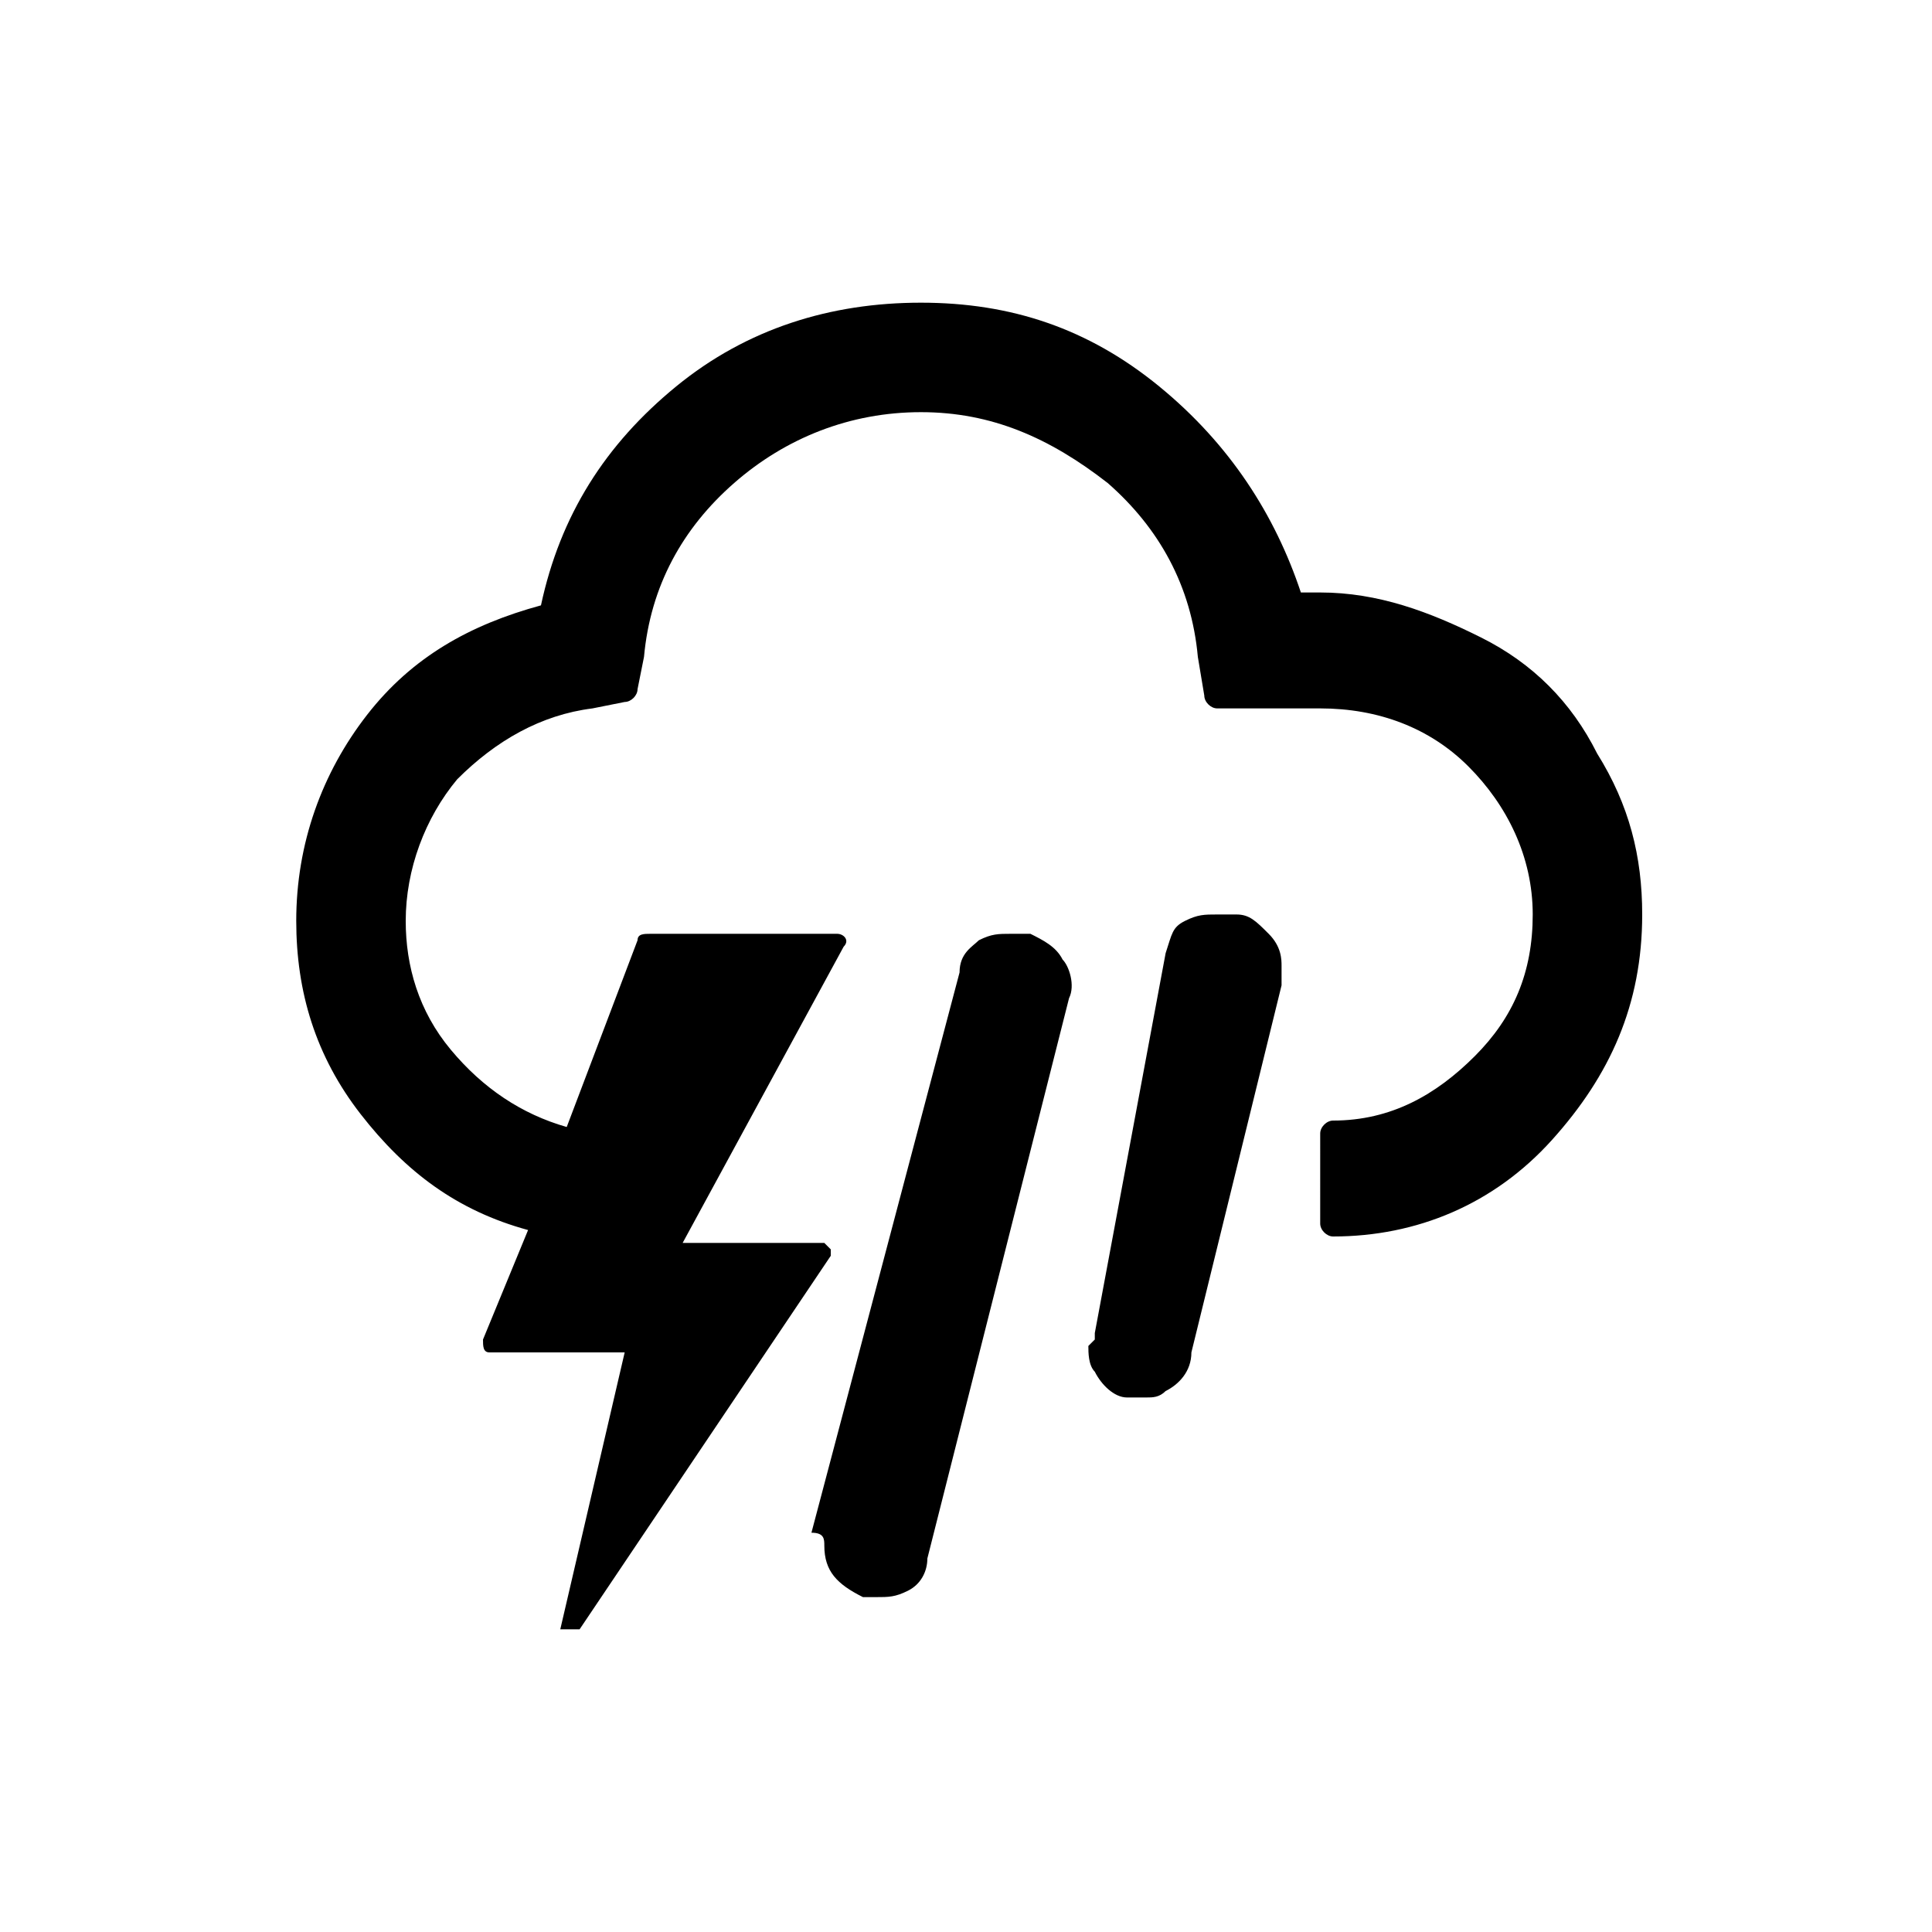 <?xml version="1.0" encoding="utf-8"?>
<!-- Generator: Adobe Illustrator 24.3.0, SVG Export Plug-In . SVG Version: 6.00 Build 0)  -->
<svg version="1.1" id="Layer_1" xmlns="http://www.w3.org/2000/svg" xmlns:xlink="http://www.w3.org/1999/xlink" x="0px" y="0px"
	 viewBox="0 0 30 30" style="enable-background:new 0 0 30 30;" xml:space="preserve">
<path d="M4.6,14.3c0,1.1,0.3,2.1,1,3s1.5,1.5,2.6,1.8l-0.7,1.7c0,0.1,0,0.2,0.1,0.2h2.1l-1,4.3h0.3l3.9-5.8c0,0,0-0.1,0-0.1
	c0,0-0.1-0.1-0.1-0.1h-2.2l2.5-4.6c0.1-0.1,0-0.2-0.1-0.2h-2.9c-0.1,0-0.2,0-0.2,0.1l-1.1,2.9c-0.7-0.2-1.3-0.6-1.8-1.2
	c-0.5-0.6-0.7-1.3-0.7-2c0-0.8,0.3-1.6,0.8-2.2c0.6-0.6,1.3-1,2.1-1.1l0.5-0.1c0.1,0,0.2-0.1,0.2-0.2l0.1-0.5c0.1-1.1,0.6-2,1.4-2.7
	c0.8-0.7,1.8-1.1,2.9-1.1s2,0.4,2.9,1.1c0.8,0.7,1.3,1.6,1.4,2.7l0.1,0.6c0,0.1,0.1,0.2,0.2,0.2h1.6c0.9,0,1.7,0.3,2.3,0.9
	s1,1.4,1,2.3c0,0.9-0.3,1.6-0.9,2.2c-0.6,0.6-1.3,1-2.2,1c-0.1,0-0.2,0.1-0.2,0.2V19c0,0.1,0.1,0.2,0.2,0.2c1.3,0,2.5-0.5,3.4-1.5
	s1.4-2.1,1.4-3.5c0-0.9-0.2-1.7-0.7-2.5c-0.4-0.8-1-1.4-1.8-1.8c-0.8-0.4-1.6-0.7-2.5-0.7h-0.3C19.8,8,19.1,6.9,18,6
	s-2.3-1.3-3.7-1.3c-1.4,0-2.7,0.4-3.8,1.3s-1.8,2-2.1,3.4c-1.1,0.3-2,0.8-2.7,1.7S4.6,13.1,4.6,14.3z M12.8,24
	c0,0.4,0.2,0.6,0.6,0.8c0,0,0,0,0.1,0c0.1,0,0.1,0,0.1,0c0.2,0,0.3,0,0.5-0.1s0.3-0.3,0.3-0.5l2.2-8.7c0.1-0.2,0-0.5-0.1-0.6
	c-0.1-0.2-0.3-0.3-0.5-0.4c-0.2,0-0.3,0-0.3,0c-0.2,0-0.3,0-0.5,0.1c-0.1,0.1-0.3,0.2-0.3,0.5l-2.3,8.7C12.8,23.8,12.8,23.9,12.8,24
	z M16.9,20.9c0,0.1,0,0.3,0.1,0.4c0.1,0.2,0.3,0.4,0.5,0.4c0.1,0,0.2,0,0.3,0s0.2,0,0.3-0.1c0.2-0.1,0.4-0.3,0.4-0.6l1.4-5.7
	c0-0.1,0-0.2,0-0.3c0-0.1,0-0.3-0.2-0.5s-0.3-0.3-0.5-0.3c-0.2,0-0.3,0-0.3,0c-0.2,0-0.3,0-0.5,0.1s-0.2,0.2-0.3,0.5L17,20.7
	c0,0,0,0,0,0.1C16.9,20.9,16.9,20.9,16.9,20.9z"/>
</svg>
